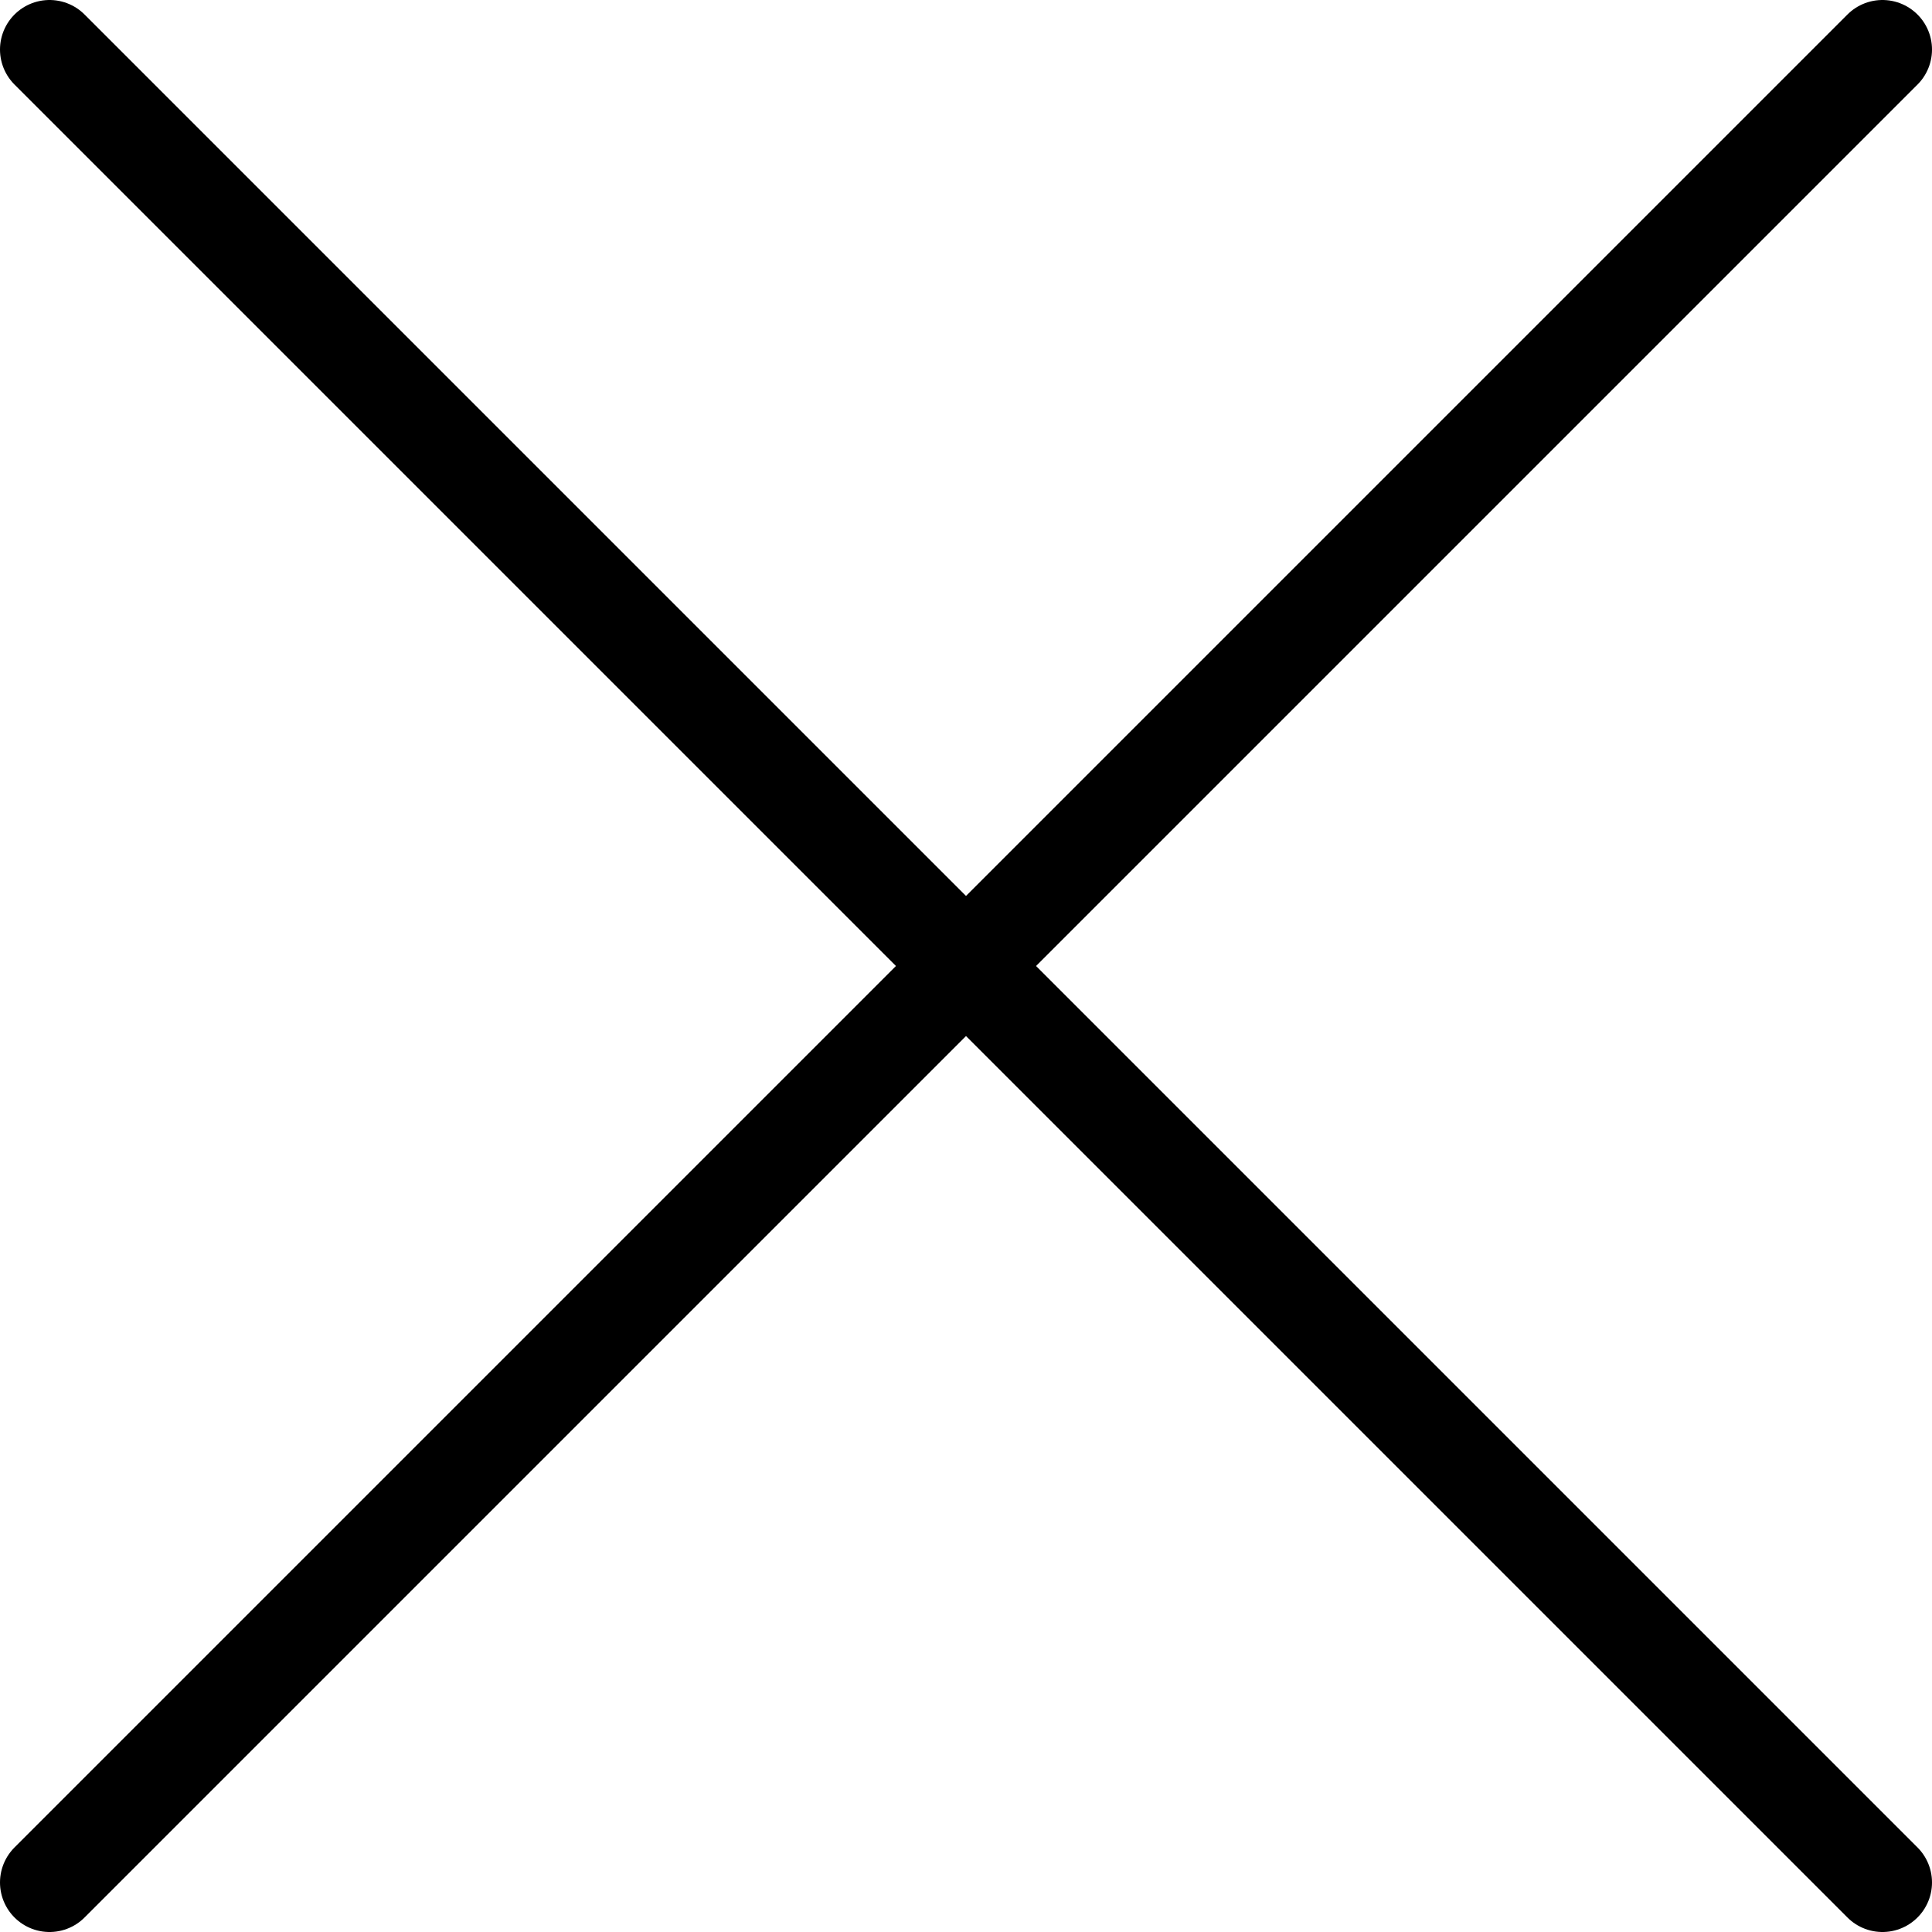 <svg xmlns="http://www.w3.org/2000/svg" xmlns:svg="http://www.w3.org/2000/svg" id="emoji" width="39" height="39" version="1.1" viewBox="0 0 39 39"><g id="line" transform="translate(-16.5,-16.5)"><line id="line1" x1="17.5" x2="54.5" y1="17.5" y2="54.5" fill="none" stroke="#000" stroke-linecap="round" stroke-linejoin="round" stroke-miterlimit="10" stroke-width="2"/><line id="line2" x1="54.5" x2="17.5" y1="17.5" y2="54.5" fill="none" stroke="#000" stroke-linecap="round" stroke-linejoin="round" stroke-miterlimit="10" stroke-width="2"/></g></svg>